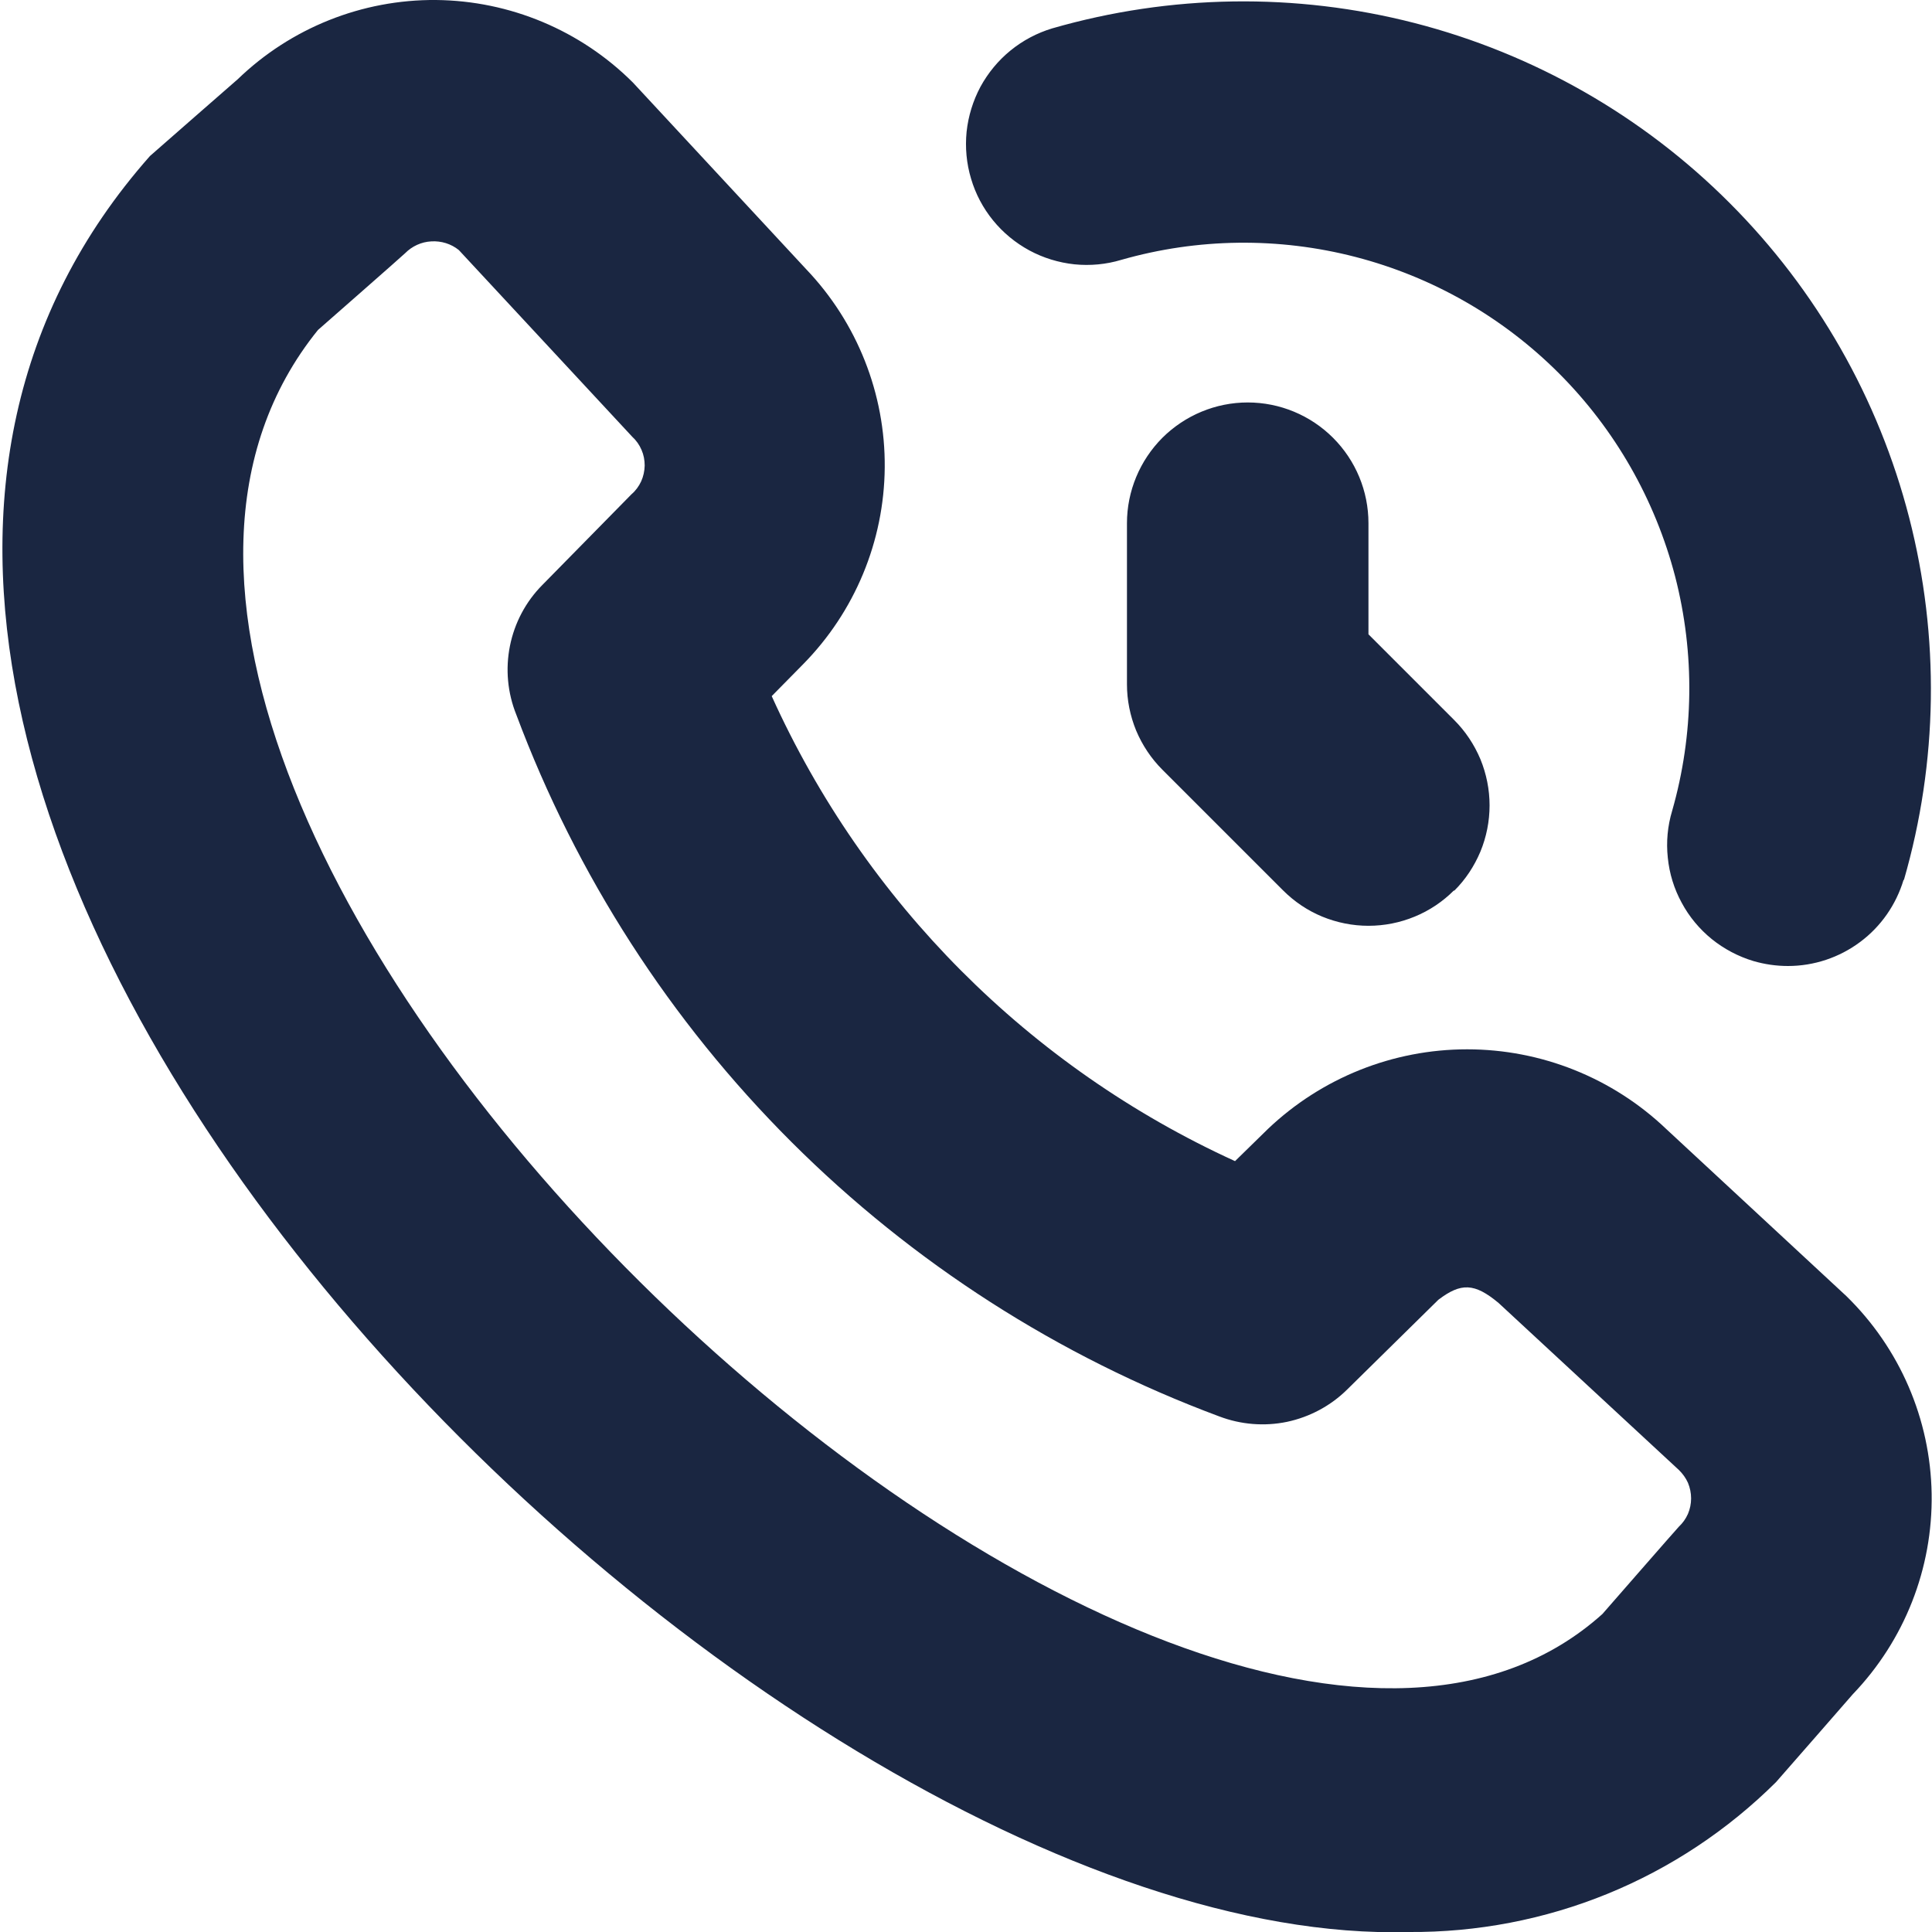 <svg width="16" height="16" viewBox="0 0 16 16" fill="none" xmlns="http://www.w3.org/2000/svg">
<g clip-path="url(#clip0_646_80)">
<path d="M11.667 16C6.234 16.153 -3.385 6.523 1.242 1.292C1.259 1.276 1.969 0.656 1.969 0.656C2.409 0.231 2.999 -0.005 3.611 0C4.223 0.006 4.808 0.251 5.241 0.683L6.676 2.229C7.098 2.671 7.332 3.26 7.327 3.871C7.322 4.482 7.079 5.067 6.65 5.502L6.391 5.765C7.162 7.471 8.525 8.839 10.228 9.616L10.501 9.349C10.946 8.926 11.536 8.69 12.15 8.69C12.764 8.69 13.354 8.926 13.798 9.349L15.29 10.733C15.733 11.165 15.987 11.753 15.997 12.371C16.007 12.989 15.772 13.585 15.344 14.031C15.344 14.031 14.724 14.742 14.708 14.759C14.308 15.156 13.834 15.471 13.312 15.684C12.79 15.897 12.23 16.004 11.667 16ZM2.633 2.733C-0.607 6.745 9.762 16.515 13.27 13.367C13.27 13.367 13.886 12.661 13.903 12.644C13.935 12.614 13.961 12.578 13.979 12.537C13.996 12.497 14.005 12.453 14.005 12.409C14.005 12.365 13.996 12.321 13.979 12.28C13.961 12.24 13.935 12.204 13.903 12.173L12.411 10.791C12.211 10.624 12.099 10.622 11.912 10.764L11.155 11.509C11.019 11.643 10.846 11.735 10.659 11.775C10.471 11.814 10.276 11.798 10.097 11.73C8.767 11.235 7.559 10.46 6.555 9.458C5.55 8.455 4.773 7.248 4.276 5.919C4.203 5.738 4.185 5.54 4.223 5.35C4.261 5.159 4.354 4.983 4.491 4.845L5.23 4.093C5.264 4.064 5.291 4.027 5.31 3.986C5.328 3.946 5.338 3.901 5.339 3.856C5.339 3.811 5.331 3.767 5.313 3.726C5.295 3.684 5.269 3.647 5.236 3.617L3.8 2.071C3.736 2.019 3.654 1.994 3.572 1.999C3.49 2.003 3.412 2.039 3.355 2.097C3.339 2.114 2.633 2.733 2.633 2.733ZM15.767 7.289C16.05 6.31 16.065 5.274 15.811 4.287C15.557 3.3 15.043 2.4 14.323 1.68C13.603 0.959 12.702 0.445 11.716 0.191C10.729 -0.063 9.693 -0.047 8.714 0.235C8.588 0.273 8.471 0.335 8.369 0.418C8.267 0.501 8.183 0.603 8.12 0.718C8.058 0.834 8.019 0.961 8.005 1.091C7.992 1.222 8.004 1.354 8.042 1.48C8.079 1.606 8.141 1.723 8.224 1.825C8.307 1.927 8.409 2.011 8.525 2.074C8.64 2.136 8.767 2.175 8.898 2.189C9.028 2.202 9.16 2.19 9.286 2.152C9.919 1.971 10.589 1.963 11.226 2.128C11.863 2.293 12.444 2.625 12.91 3.091C13.375 3.556 13.707 4.138 13.873 4.775C14.037 5.412 14.029 6.082 13.848 6.715C13.81 6.841 13.798 6.973 13.812 7.103C13.825 7.234 13.864 7.361 13.927 7.476C13.989 7.592 14.074 7.694 14.176 7.777C14.278 7.859 14.395 7.921 14.521 7.959C14.614 7.986 14.71 8 14.807 8C15.023 8 15.232 7.93 15.405 7.801C15.577 7.673 15.703 7.492 15.765 7.285L15.767 7.289ZM12.043 7.377C12.136 7.285 12.209 7.174 12.26 7.053C12.31 6.932 12.336 6.801 12.336 6.67C12.336 6.539 12.31 6.409 12.26 6.287C12.209 6.166 12.136 6.056 12.043 5.963L11.333 5.253V4.333C11.333 4.068 11.228 3.814 11.04 3.626C10.853 3.439 10.599 3.333 10.333 3.333C10.068 3.333 9.814 3.439 9.626 3.626C9.439 3.814 9.333 4.068 9.333 4.333V5.667C9.333 5.798 9.359 5.928 9.409 6.05C9.46 6.171 9.533 6.281 9.626 6.374L10.626 7.374C10.719 7.467 10.829 7.541 10.95 7.591C11.072 7.641 11.202 7.667 11.333 7.667C11.465 7.667 11.595 7.641 11.716 7.591C11.838 7.541 11.948 7.467 12.041 7.374L12.043 7.377Z" fill="#1A2641"/>
</g>
<defs>
<clipPath id="clip0_646_80">
<rect width="16" height="16" fill="white"/>
</clipPath>
</defs>
</svg>
